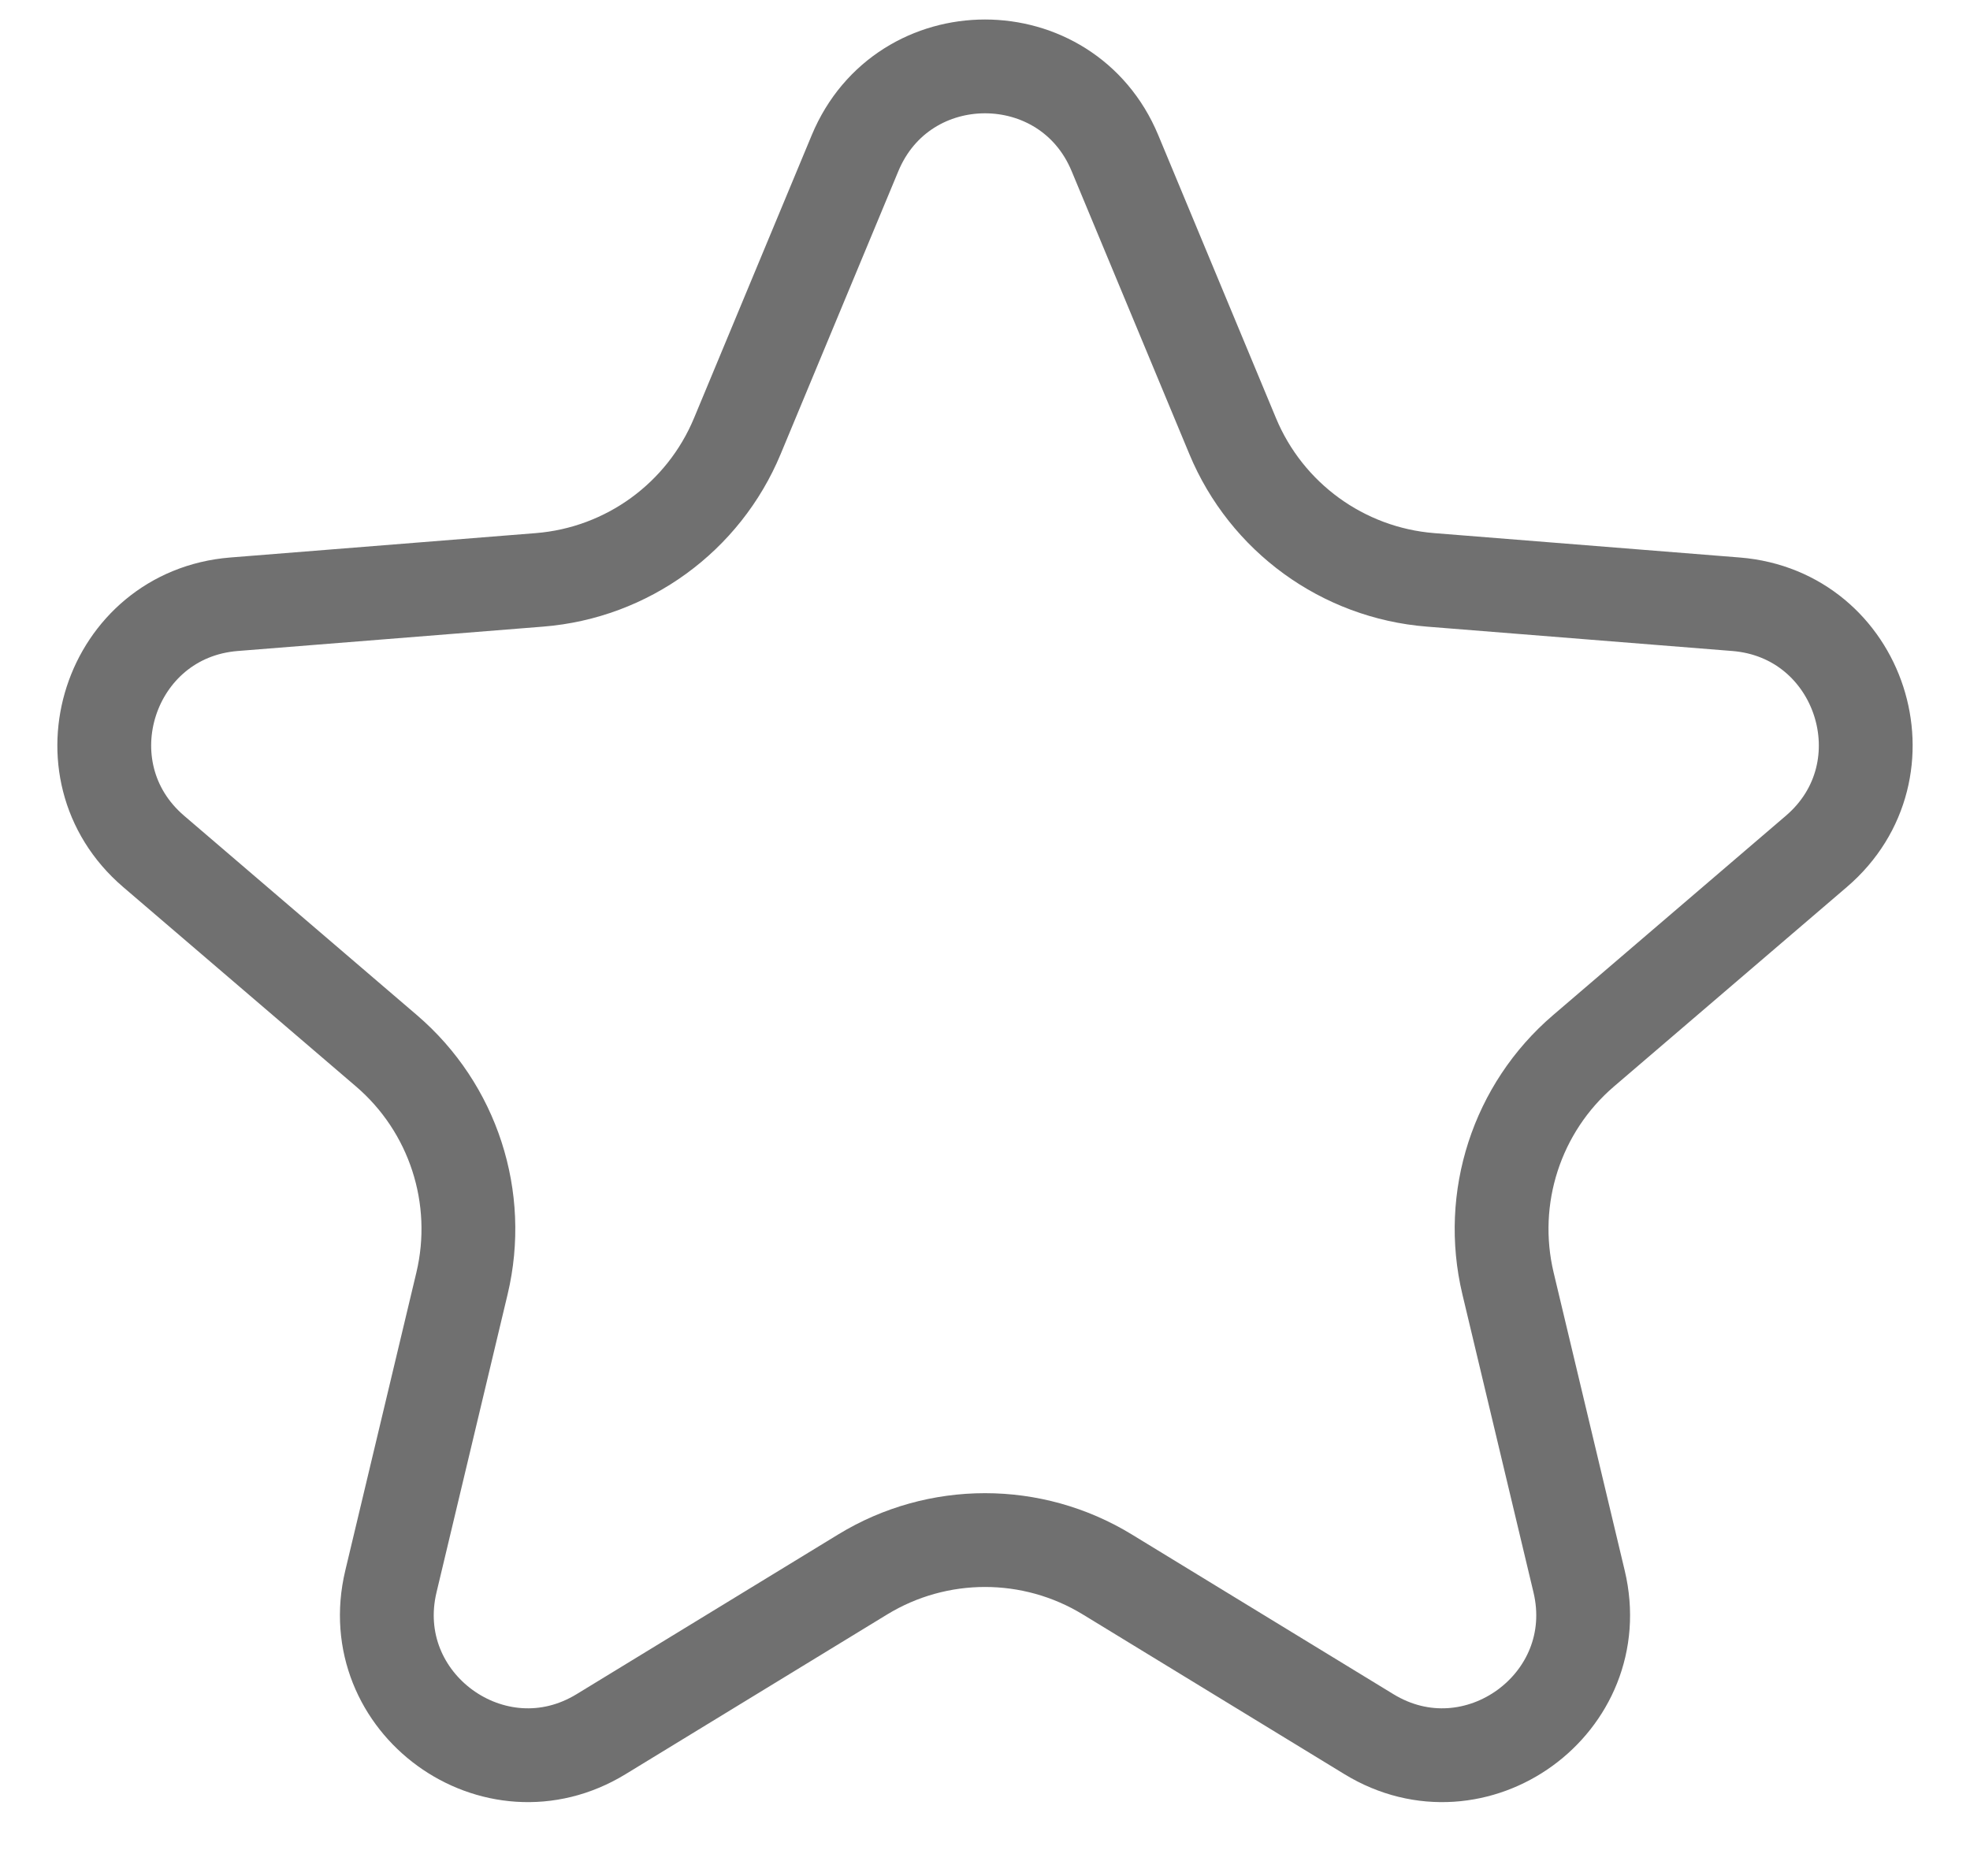 <svg width="21" height="20" viewBox="0 0 21 20" fill="none" xmlns="http://www.w3.org/2000/svg">
<path d="M9.115 1.632C9.628 0.4 11.372 0.4 11.885 1.632L13.14 4.649C13.5 5.515 14.314 6.107 15.248 6.182L18.506 6.442C19.836 6.549 20.376 8.209 19.362 9.077L16.88 11.203C16.168 11.813 15.858 12.77 16.075 13.682L16.833 16.86C17.143 18.158 15.73 19.184 14.592 18.488L11.803 16.785C11.003 16.297 9.997 16.297 9.197 16.785L6.408 18.488C5.27 19.184 3.857 18.158 4.167 16.86L4.925 13.682C5.142 12.77 4.832 11.813 4.12 11.203L1.638 9.077C0.624 8.209 1.164 6.549 2.494 6.442L5.752 6.182C6.686 6.107 7.5 5.515 7.86 4.649L9.115 1.632Z" stroke="#707070"/>
</svg>
